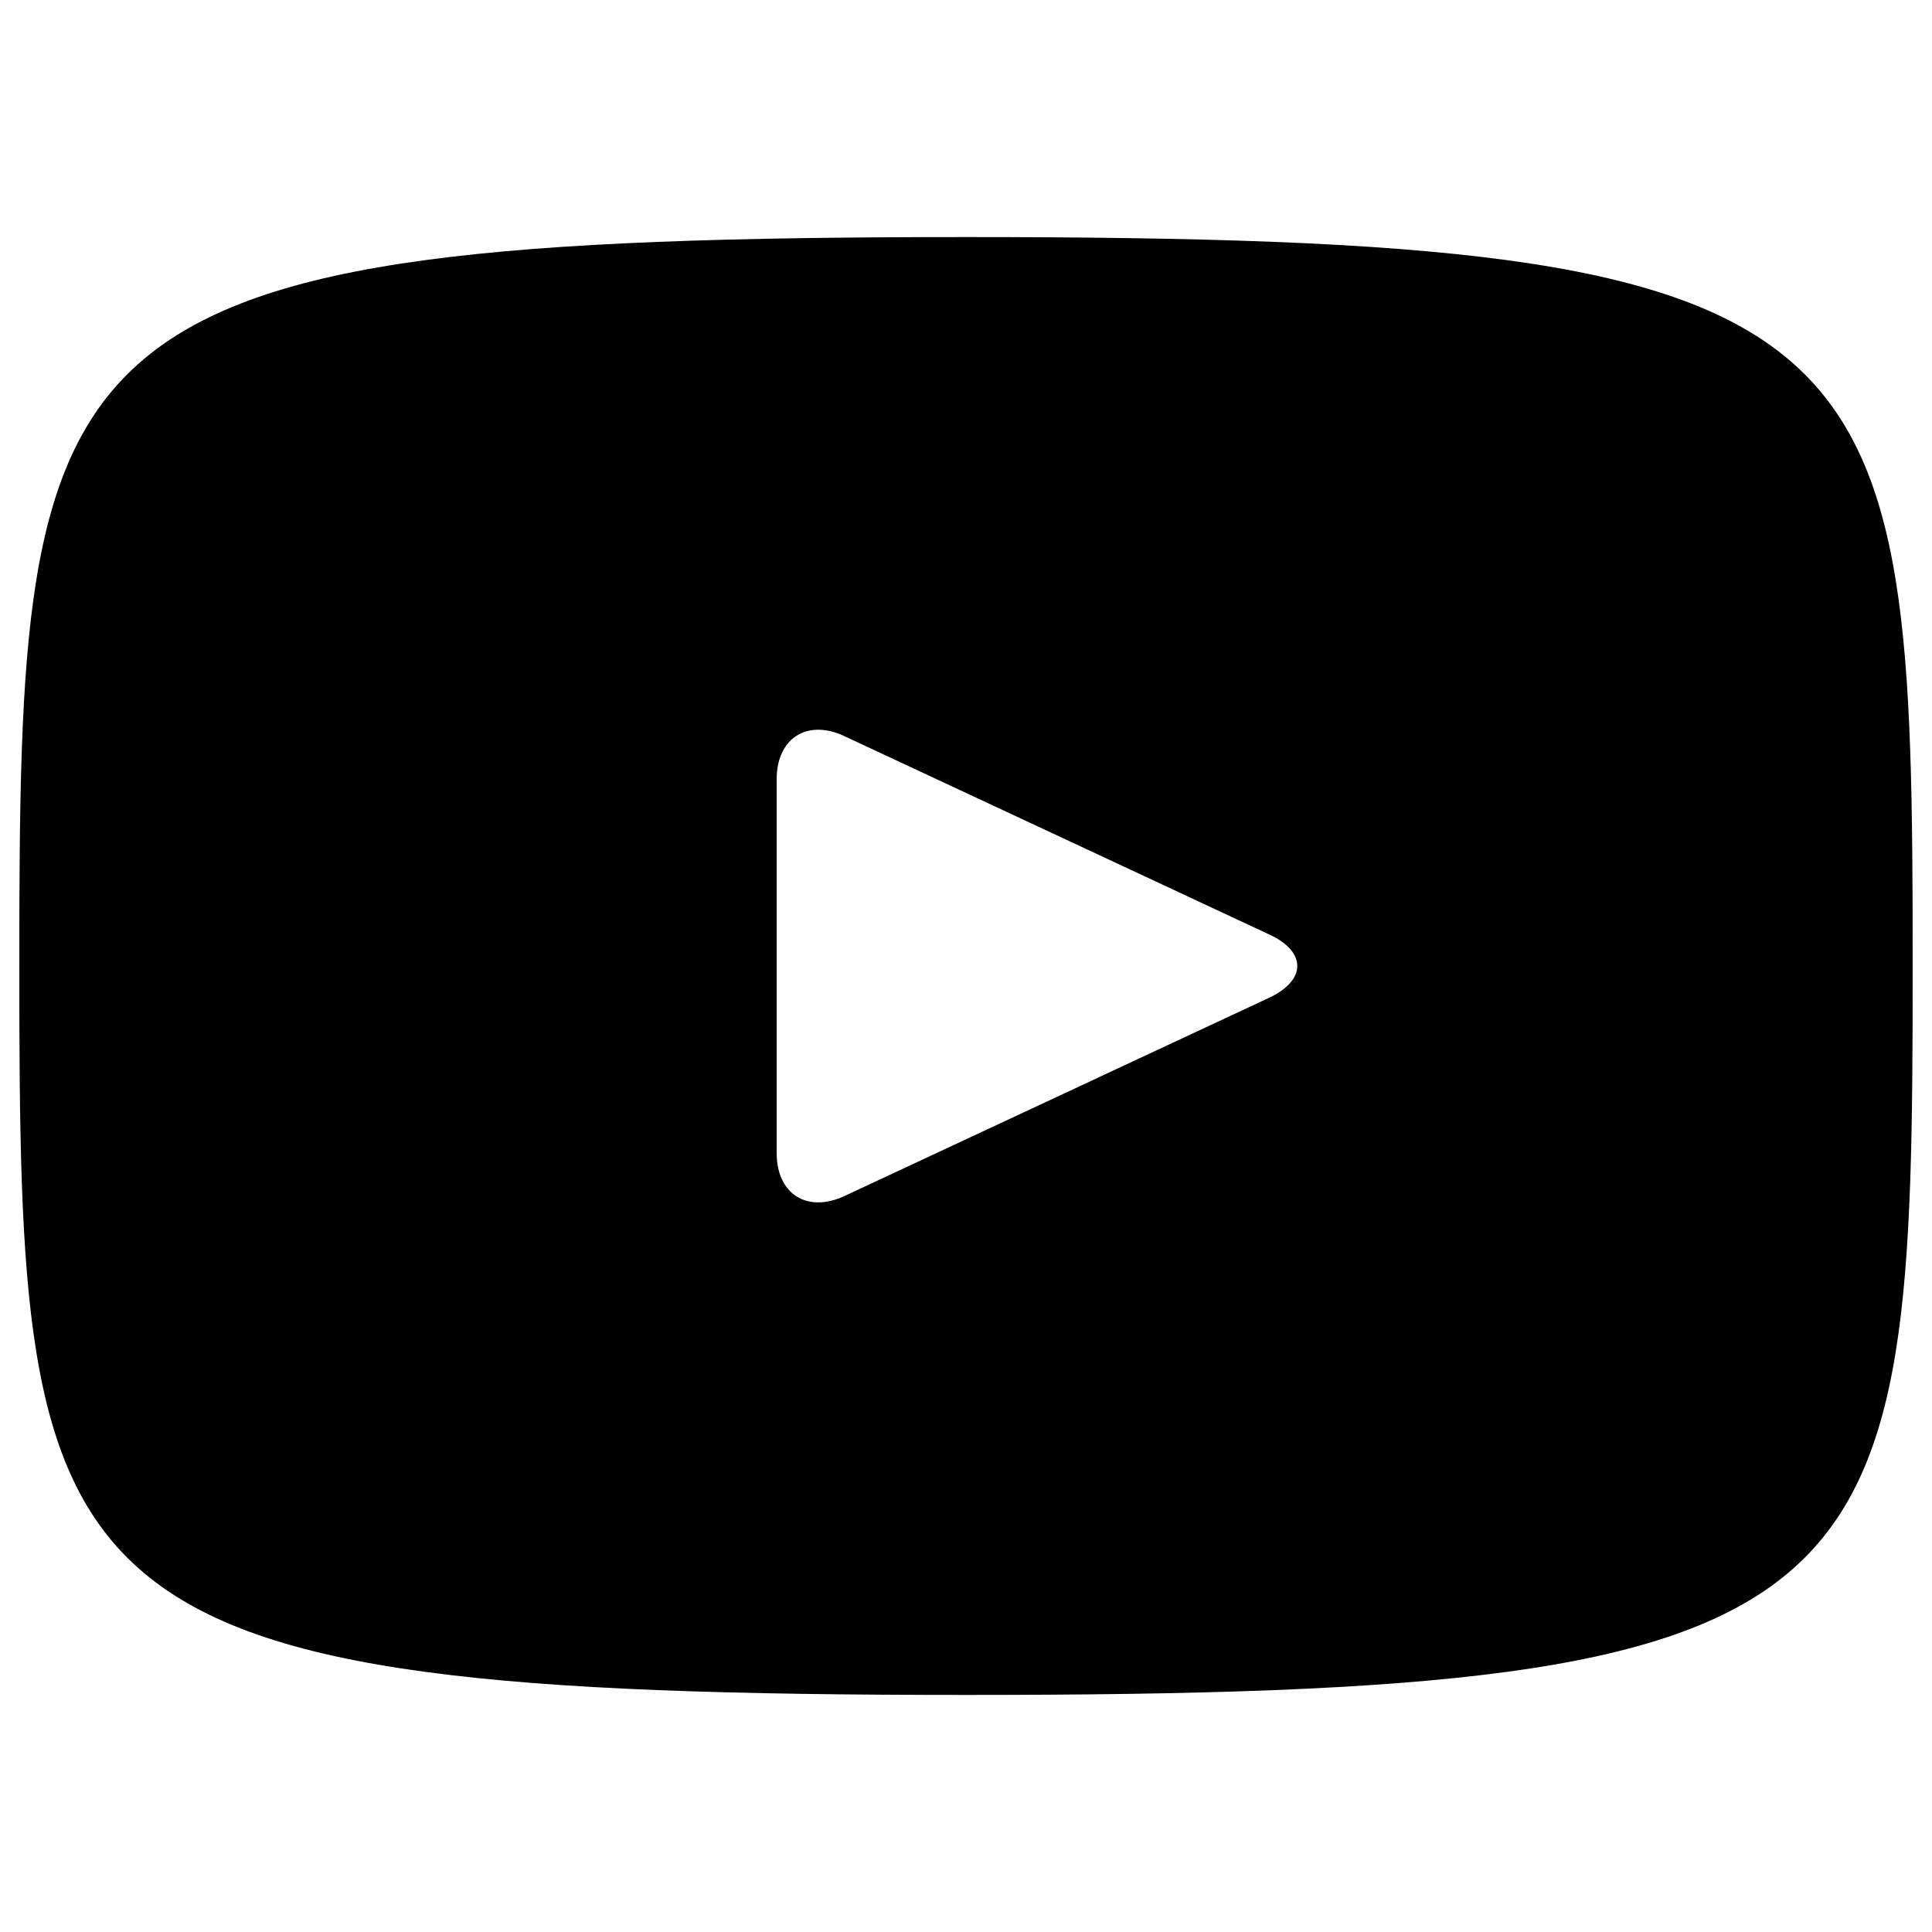 <?xml version="1.0" encoding="utf-8"?>
<!-- Svg Vector Icons : http://www.sfont.cn -->
<!DOCTYPE svg PUBLIC "-//W3C//DTD SVG 1.1//EN" "http://www.w3.org/Graphics/SVG/1.1/DTD/svg11.dtd">
<svg version="1.1" xmlns="http://www.w3.org/2000/svg" xmlns:xlink="http://www.w3.org/1999/xlink" x="0px" y="0px" viewBox="0 0 1000 1000" enable-background="new 0 0 1000 1000" xml:space="preserve">
<g><g><path d="M500,122.7C18.4,122.7,10,165.5,10,500s8.4,377.3,490,377.3S990,834.5,990,500S981.6,122.7,500,122.7z M657,516.4L437,619.1c-19.3,8.9-35-1.1-35-22.3V403.3c0-21.2,15.8-31.3,35-22.3l220,102.7C676.3,492.6,676.3,507.3,657,516.4L657,516.4z"/></g></g>
</svg>
